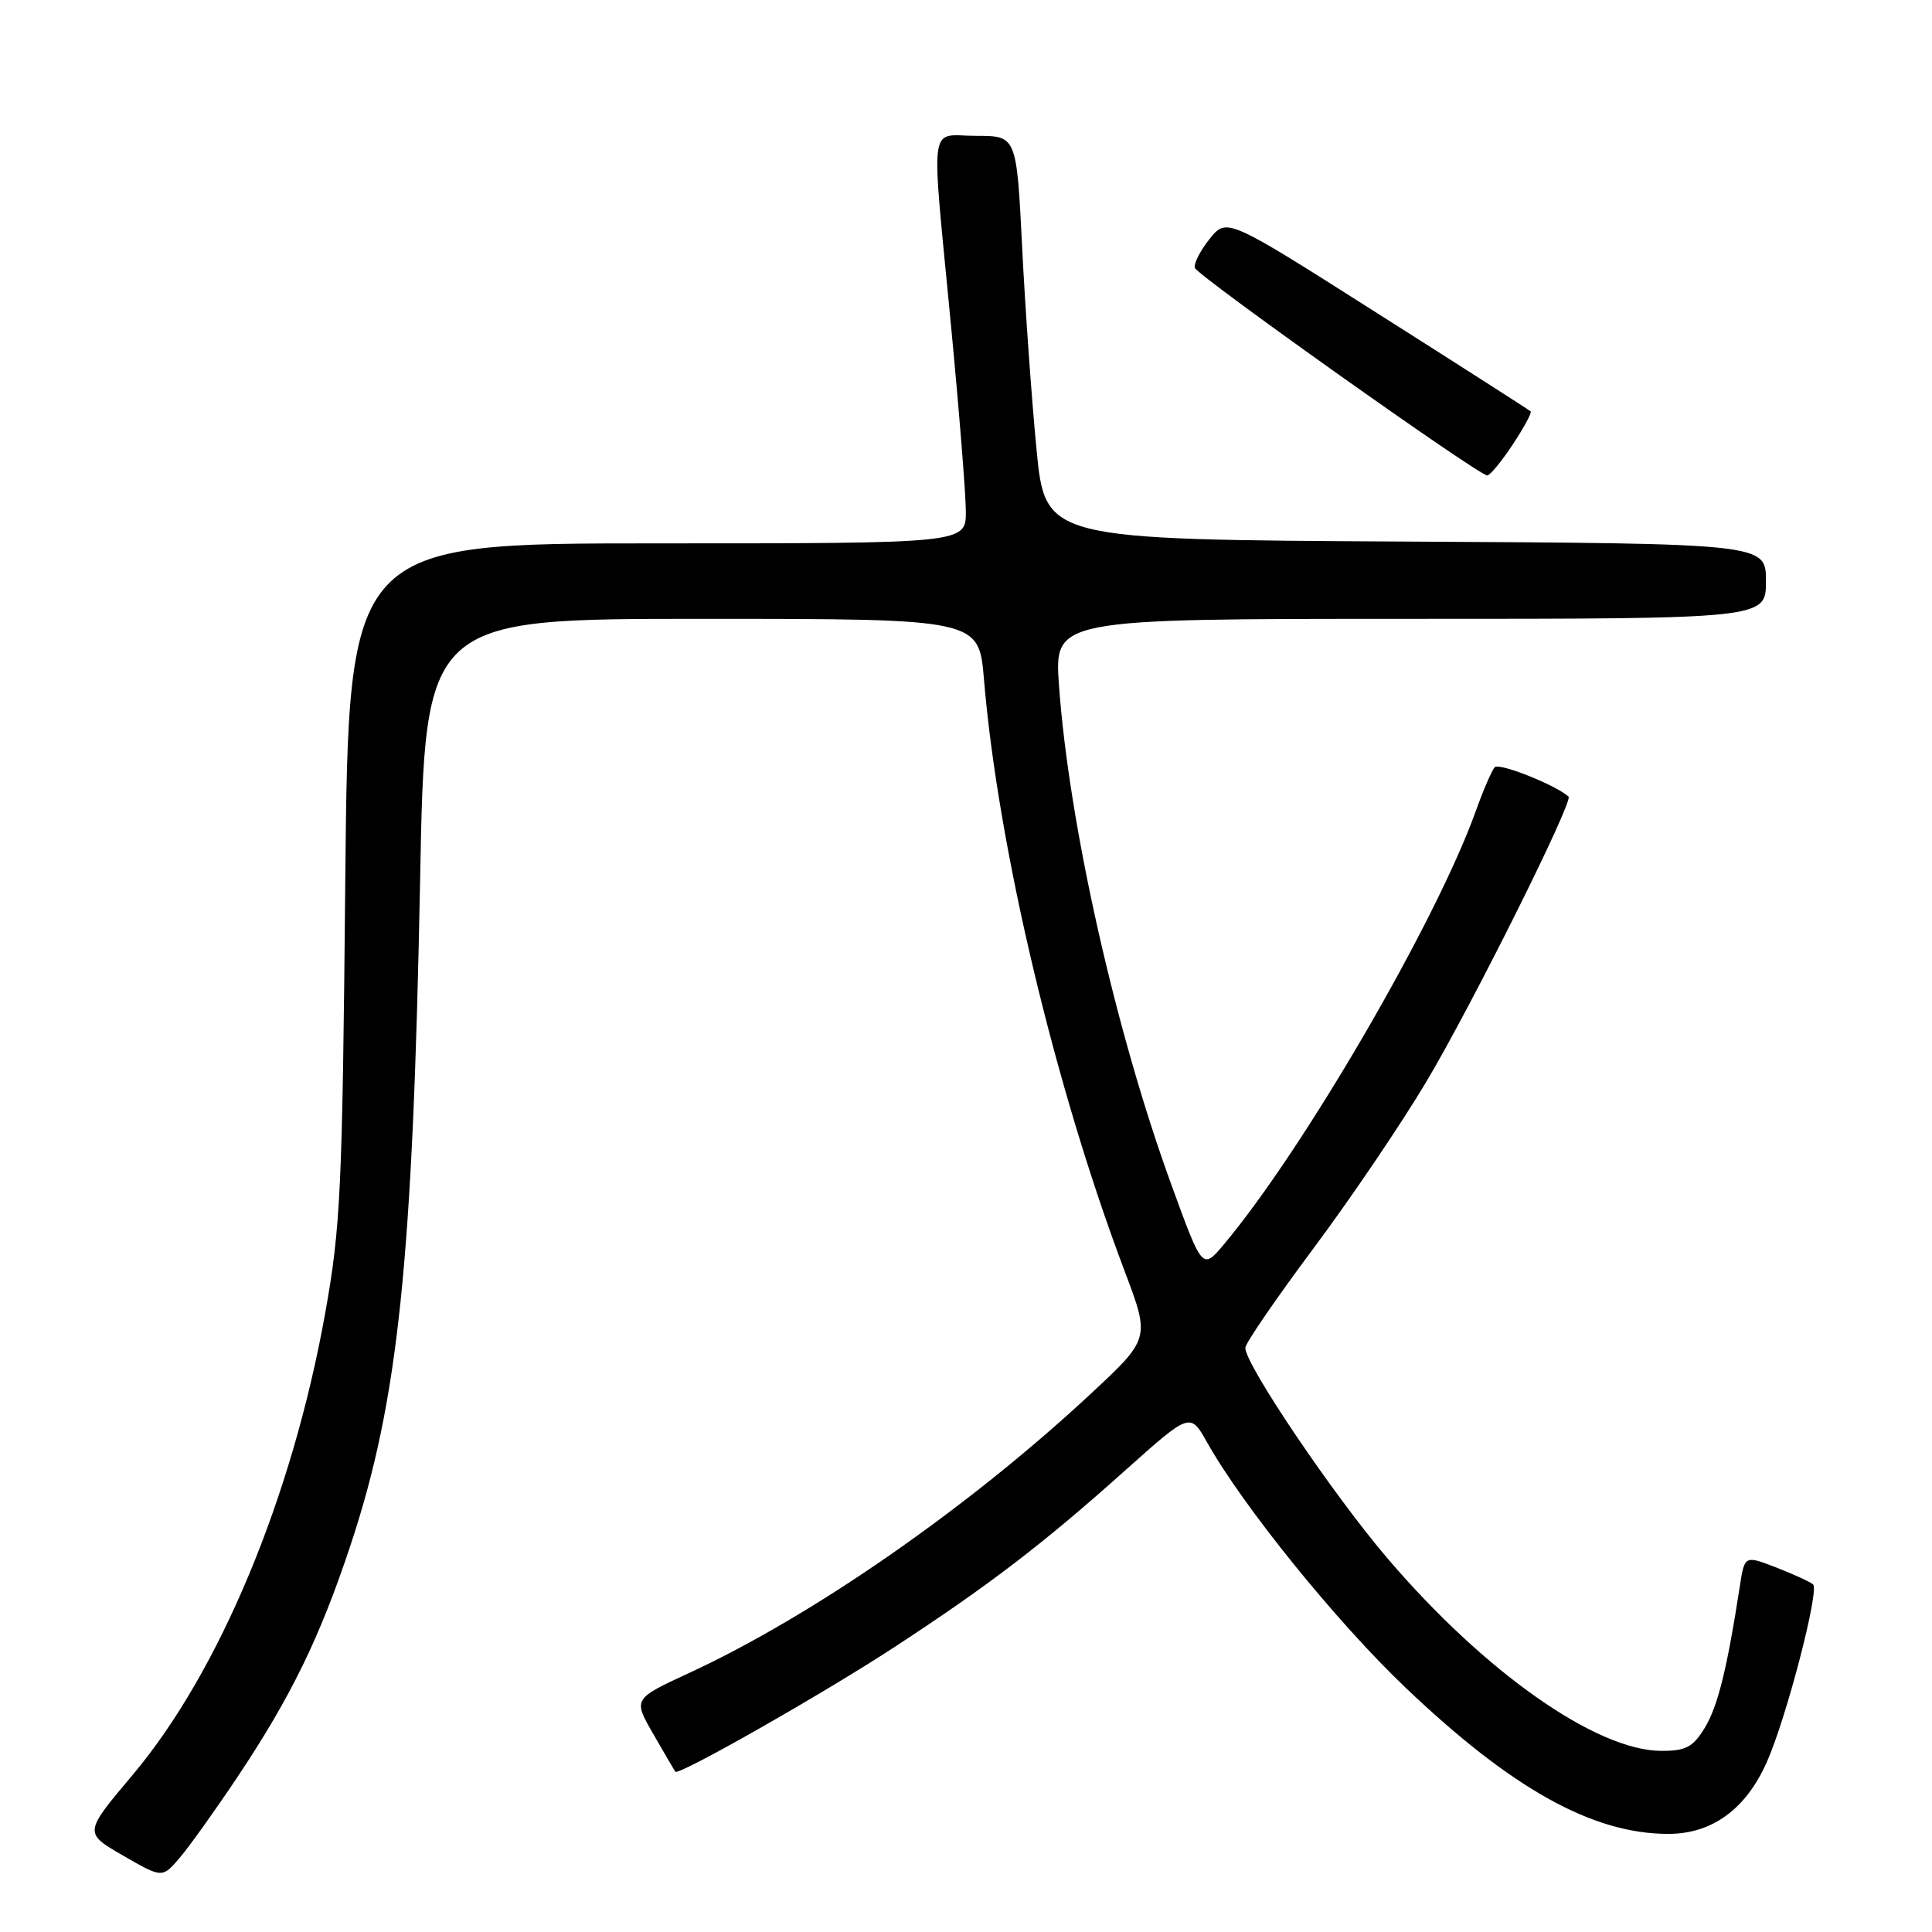 <?xml version="1.0" encoding="UTF-8" standalone="no"?>
<!DOCTYPE svg PUBLIC "-//W3C//DTD SVG 1.1//EN" "http://www.w3.org/Graphics/SVG/1.1/DTD/svg11.dtd" >
<svg xmlns="http://www.w3.org/2000/svg" xmlns:xlink="http://www.w3.org/1999/xlink" version="1.1" viewBox="0 0 256 256">
 <g >
 <path fill="currentColor"
d=" M 31.44 235.50 C 38.56 224.84 42.42 216.91 46.47 204.67 C 52.78 185.61 54.70 167.25 55.67 116.47 C 56.32 82.00 56.32 82.00 93.02 82.00 C 129.71 82.00 129.71 82.00 130.38 90.01 C 132.24 112.27 139.78 144.00 149.02 168.43 C 152.40 177.37 152.40 177.37 144.45 184.76 C 128.24 199.84 107.67 214.12 91.27 221.70 C 83.88 225.12 83.88 225.12 86.59 229.81 C 88.07 232.39 89.38 234.62 89.49 234.76 C 89.91 235.32 109.10 224.41 118.50 218.26 C 131.07 210.04 138.22 204.57 149.10 194.83 C 157.71 187.14 157.71 187.14 159.95 191.13 C 164.73 199.62 177.08 214.90 186.23 223.61 C 200.30 237.02 211.03 243.00 221.05 243.00 C 226.87 243.00 231.35 239.73 234.13 233.44 C 236.73 227.57 241.11 210.69 240.24 209.94 C 239.83 209.59 237.62 208.58 235.33 207.69 C 231.16 206.08 231.16 206.08 230.52 210.29 C 228.85 221.12 227.62 226.09 225.90 228.93 C 224.33 231.50 223.41 232.00 220.17 232.00 C 211.57 232.00 196.79 221.63 183.89 206.54 C 176.68 198.11 164.99 180.80 165.01 178.60 C 165.02 177.99 169.06 172.10 173.98 165.50 C 178.91 158.90 185.66 148.94 188.98 143.36 C 194.93 133.40 208.52 106.15 207.84 105.55 C 206.07 103.98 198.60 101.02 198.05 101.67 C 197.65 102.13 196.52 104.75 195.54 107.50 C 190.29 122.12 172.75 152.28 162.17 164.89 C 159.32 168.28 159.32 168.28 155.18 156.89 C 147.80 136.62 141.63 109.15 140.32 90.80 C 139.70 82.00 139.70 82.00 186.85 82.00 C 234.00 82.00 234.00 82.00 234.00 77.01 C 234.00 72.02 234.00 72.02 186.25 71.76 C 138.50 71.50 138.50 71.50 137.34 59.50 C 136.70 52.90 135.84 40.86 135.44 32.75 C 134.70 18.00 134.70 18.00 129.35 18.00 C 122.97 18.00 123.35 15.22 126.00 43.00 C 127.08 54.28 127.97 65.41 127.98 67.75 C 128.00 72.00 128.00 72.00 87.09 72.00 C 46.18 72.00 46.18 72.00 45.75 116.75 C 45.37 157.59 45.14 162.59 43.09 174.00 C 38.72 198.39 29.07 221.53 17.58 235.18 C 11.10 242.87 11.10 242.87 16.30 245.87 C 21.50 248.87 21.50 248.87 23.80 246.18 C 25.06 244.71 28.50 239.90 31.44 235.50 Z  M 200.44 58.91 C 201.93 56.66 203.00 54.68 202.82 54.51 C 202.65 54.34 193.51 48.49 182.52 41.52 C 162.55 28.83 162.55 28.83 160.28 31.66 C 159.03 33.22 158.15 34.95 158.33 35.50 C 158.67 36.55 195.92 63.00 197.07 63.00 C 197.43 63.00 198.95 61.16 200.44 58.91 Z "/>
</g>
</svg>